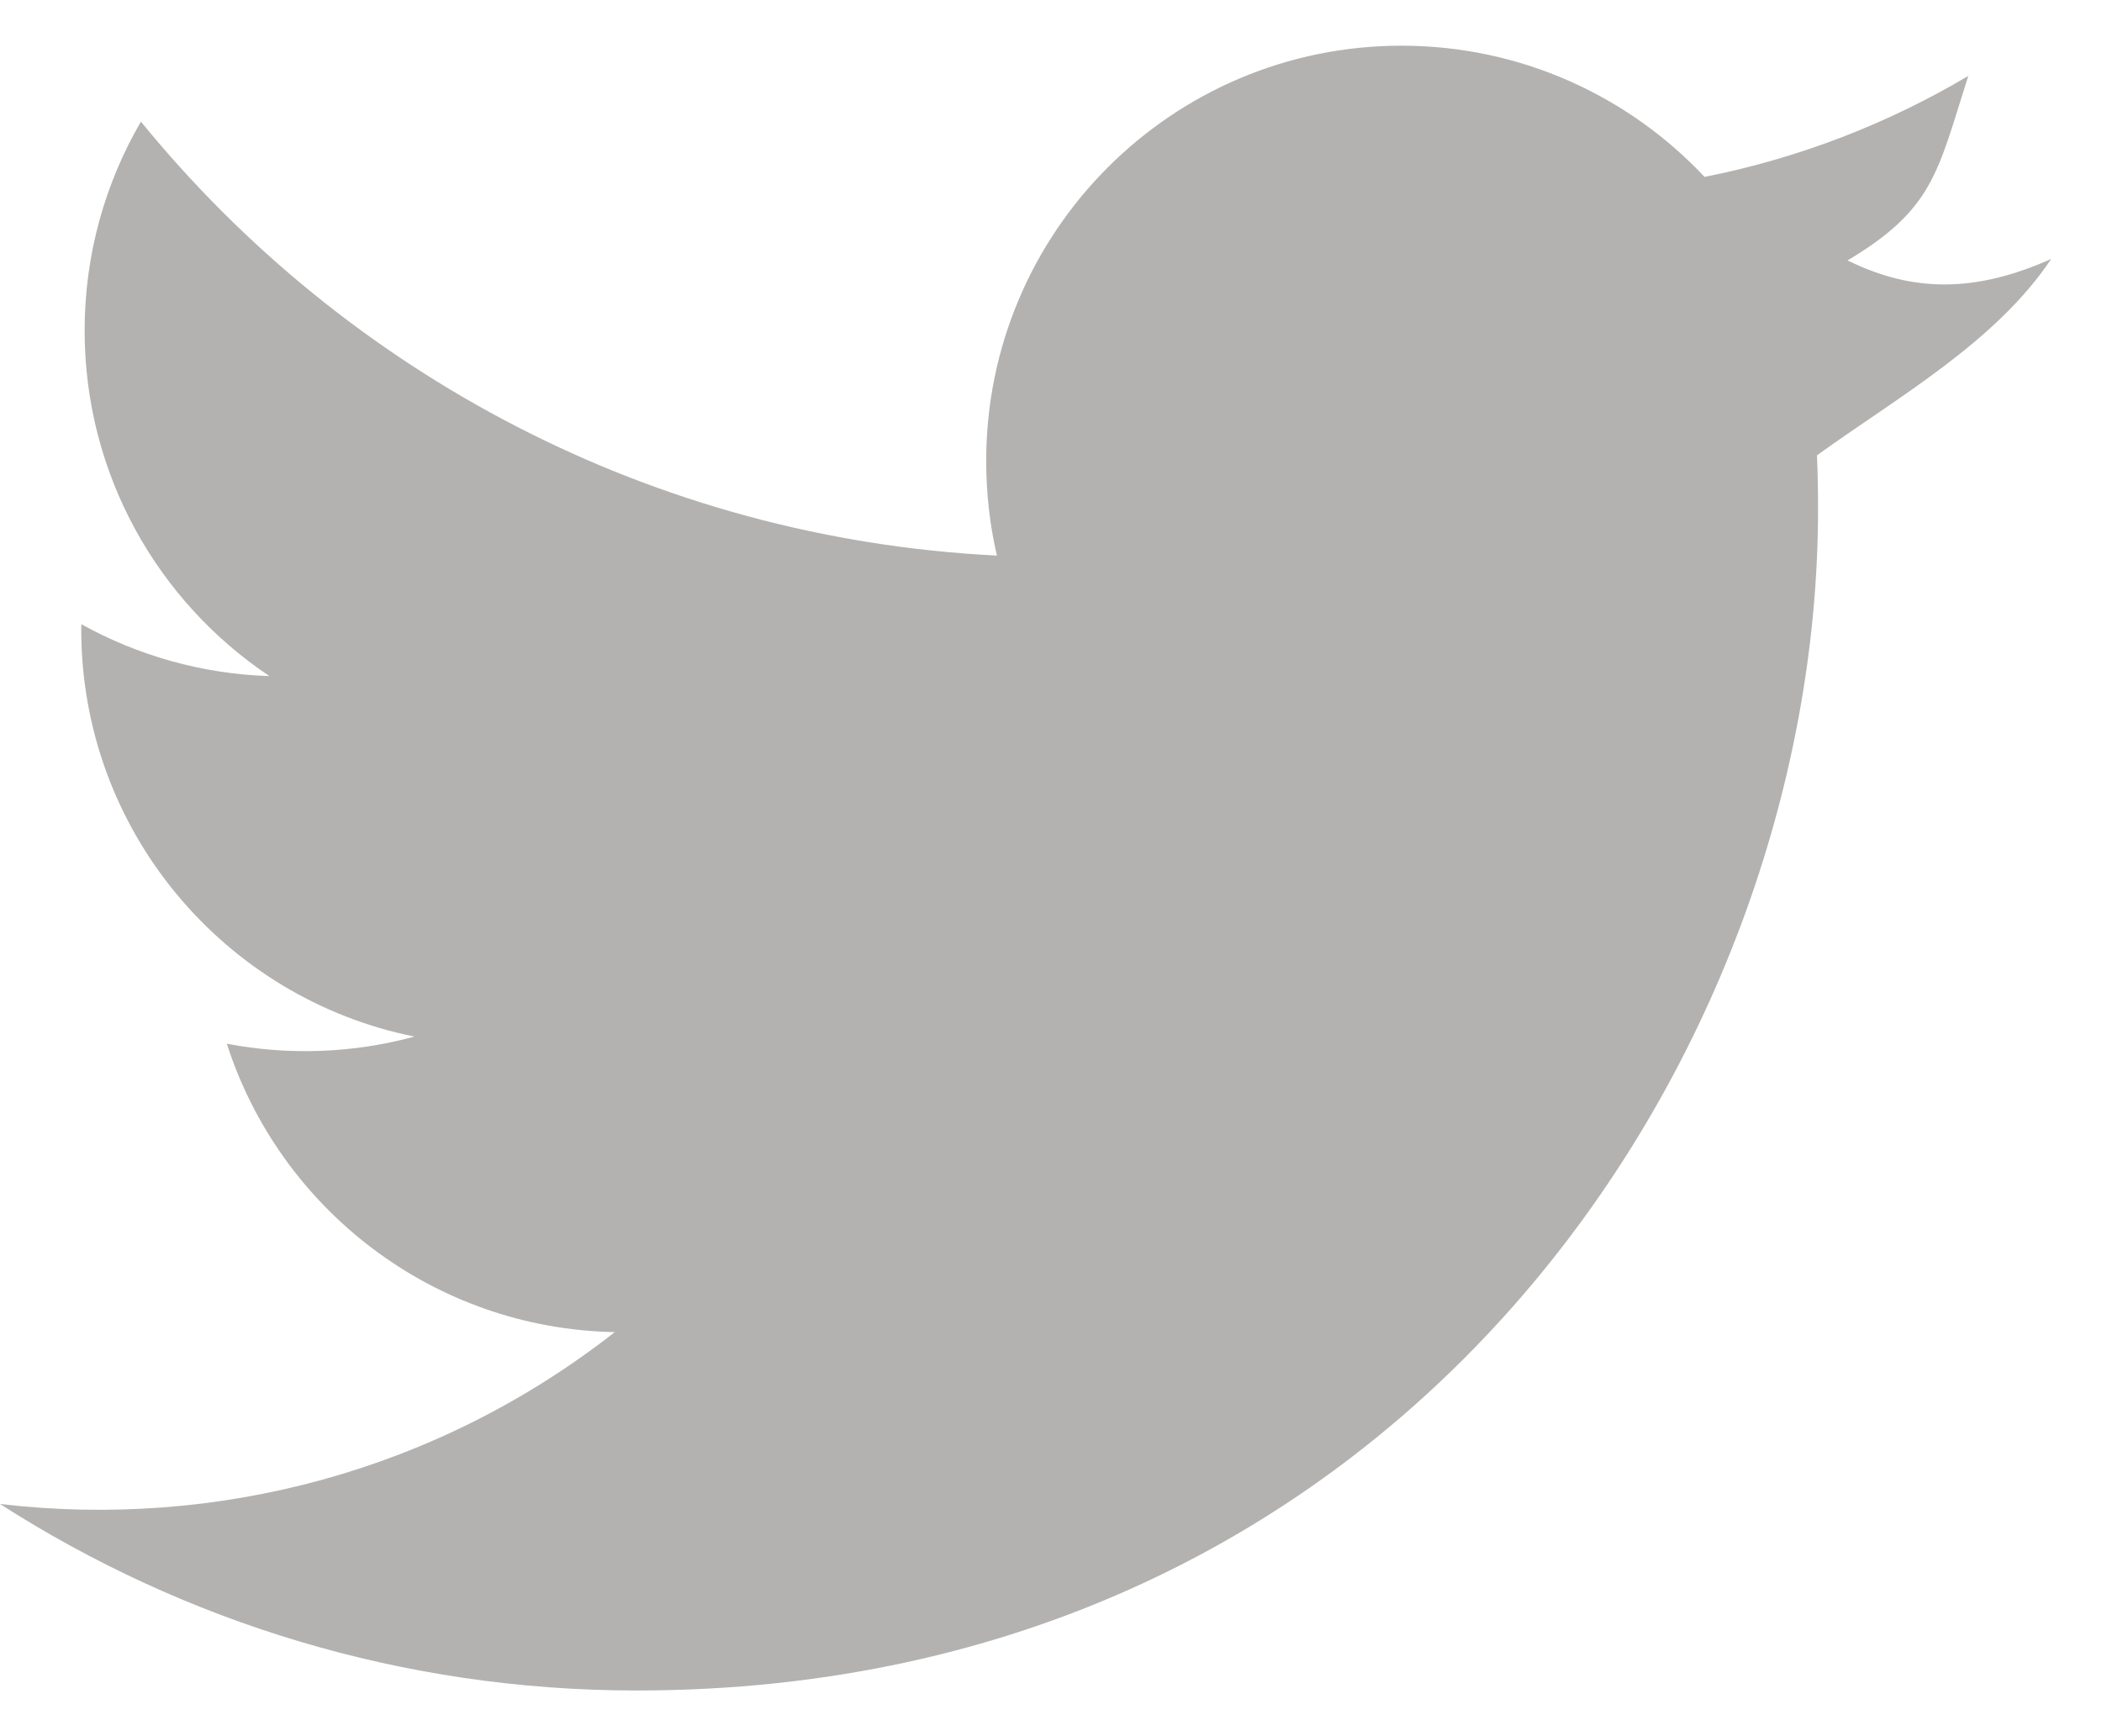 <?xml version="1.0" encoding="UTF-8" standalone="no"?>
<svg width="23px" height="19px" viewBox="0 0 23 19" version="1.1" xmlns="http://www.w3.org/2000/svg" xmlns:xlink="http://www.w3.org/1999/xlink">
    <!-- Generator: Sketch 3.8.3 (29802) - http://www.bohemiancoding.com/sketch -->
    <title>Twitter</title>
    <desc>Created with Sketch.</desc>
    <defs></defs>
    <g id="Web-Design" stroke="none" stroke-width="1" fill="none" fill-rule="evenodd">
        <g id="Design-V3" transform="translate(-1129, -321)" fill="#B3B2B1">
            <g id="About" transform="translate(250, 200)">
                <g id="Social" transform="translate(879, 34)">
                    <g id="Twitter" transform="translate(0, 87)">
                        <path d="M22.444,2.834 C21.63,3.197 20.944,3.209 20.216,2.85 C21.155,2.288 21.198,1.894 21.537,0.831 C20.659,1.352 19.686,1.731 18.651,1.936 C17.823,1.053 16.641,0.5 15.335,0.5 C12.825,0.5 10.791,2.536 10.791,5.044 C10.791,5.401 10.831,5.748 10.908,6.08 C7.131,5.891 3.783,4.081 1.542,1.331 C1.151,2.003 0.926,2.784 0.926,3.617 C0.926,5.194 1.729,6.584 2.948,7.399 C2.203,7.375 1.503,7.171 0.89,6.831 C0.889,6.85 0.889,6.868 0.889,6.888 C0.889,9.09 2.456,10.926 4.535,11.344 C3.869,11.525 3.167,11.553 2.482,11.422 C3.061,13.227 4.739,14.541 6.727,14.578 C4.783,16.102 2.372,16.737 0,16.459 C2.011,17.748 4.399,18.5 6.965,18.5 C15.324,18.5 19.893,11.576 19.893,5.571 C19.893,5.373 19.89,5.179 19.881,4.983 C20.768,4.343 21.835,3.746 22.444,2.834" id="Fill-264"></path>
                    </g>
                </g>
            </g>
        </g>
    </g>
</svg>